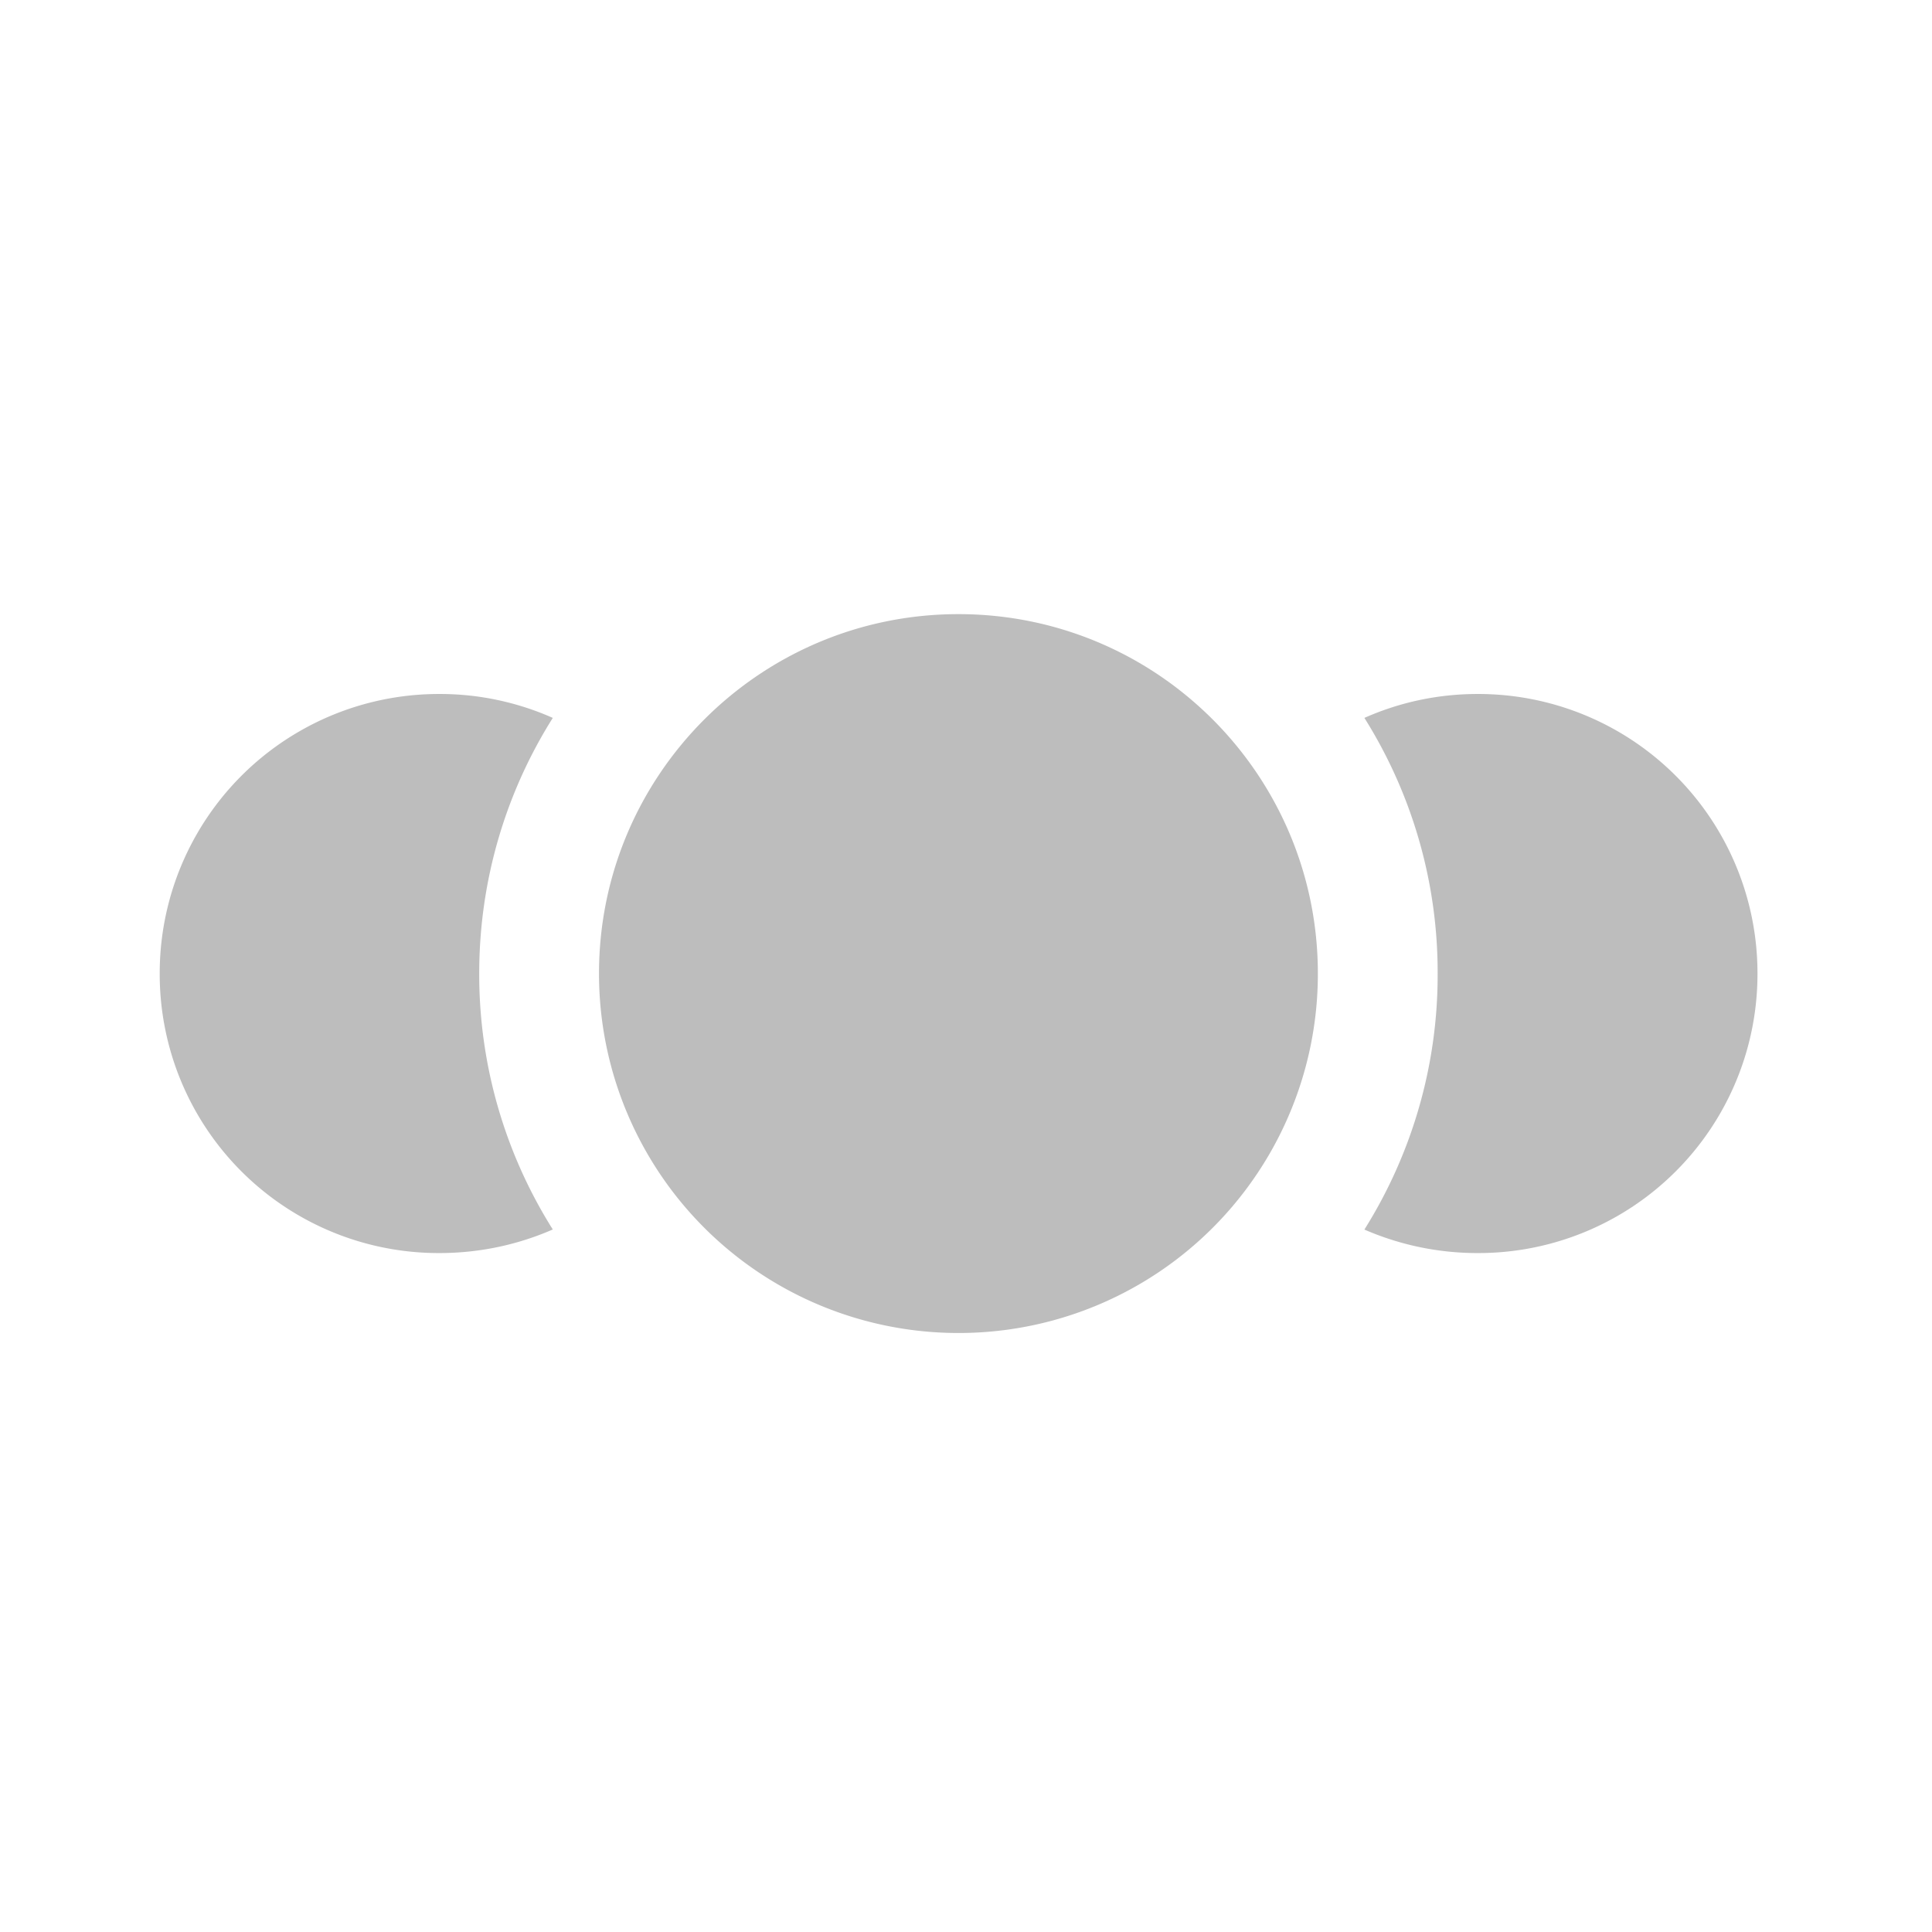 <svg xmlns="http://www.w3.org/2000/svg" width="32" height="32" viewBox="0 0 24 24"><g fill="#bdbdbd"><path d="M5.457 8.621a3.468 3.468 0 0 0-3.473 3.473 3.465 3.465 0 0 0 3.473 3.472c.504 0 .98-.105 1.41-.293a5.946 5.946 0 0 1-.914-3.18c0-1.167.336-2.257.914-3.175a3.454 3.454 0 0 0-1.41-.297zm12.898 0c-.5 0-.976.106-1.406.297a5.94 5.94 0 0 1 .91 3.176 5.943 5.943 0 0 1-.91 3.18c.43.187.906.292 1.406.292a3.466 3.466 0 0 0 3.477-3.472 3.468 3.468 0 0 0-3.477-3.473zm0 0M11.906 7.629c2.469 0 4.465 2 4.465 4.465a4.461 4.461 0 0 1-4.465 4.465 4.464 4.464 0 0 1-4.465-4.465c0-2.465 2-4.465 4.465-4.465zm0 0"/></g></svg>